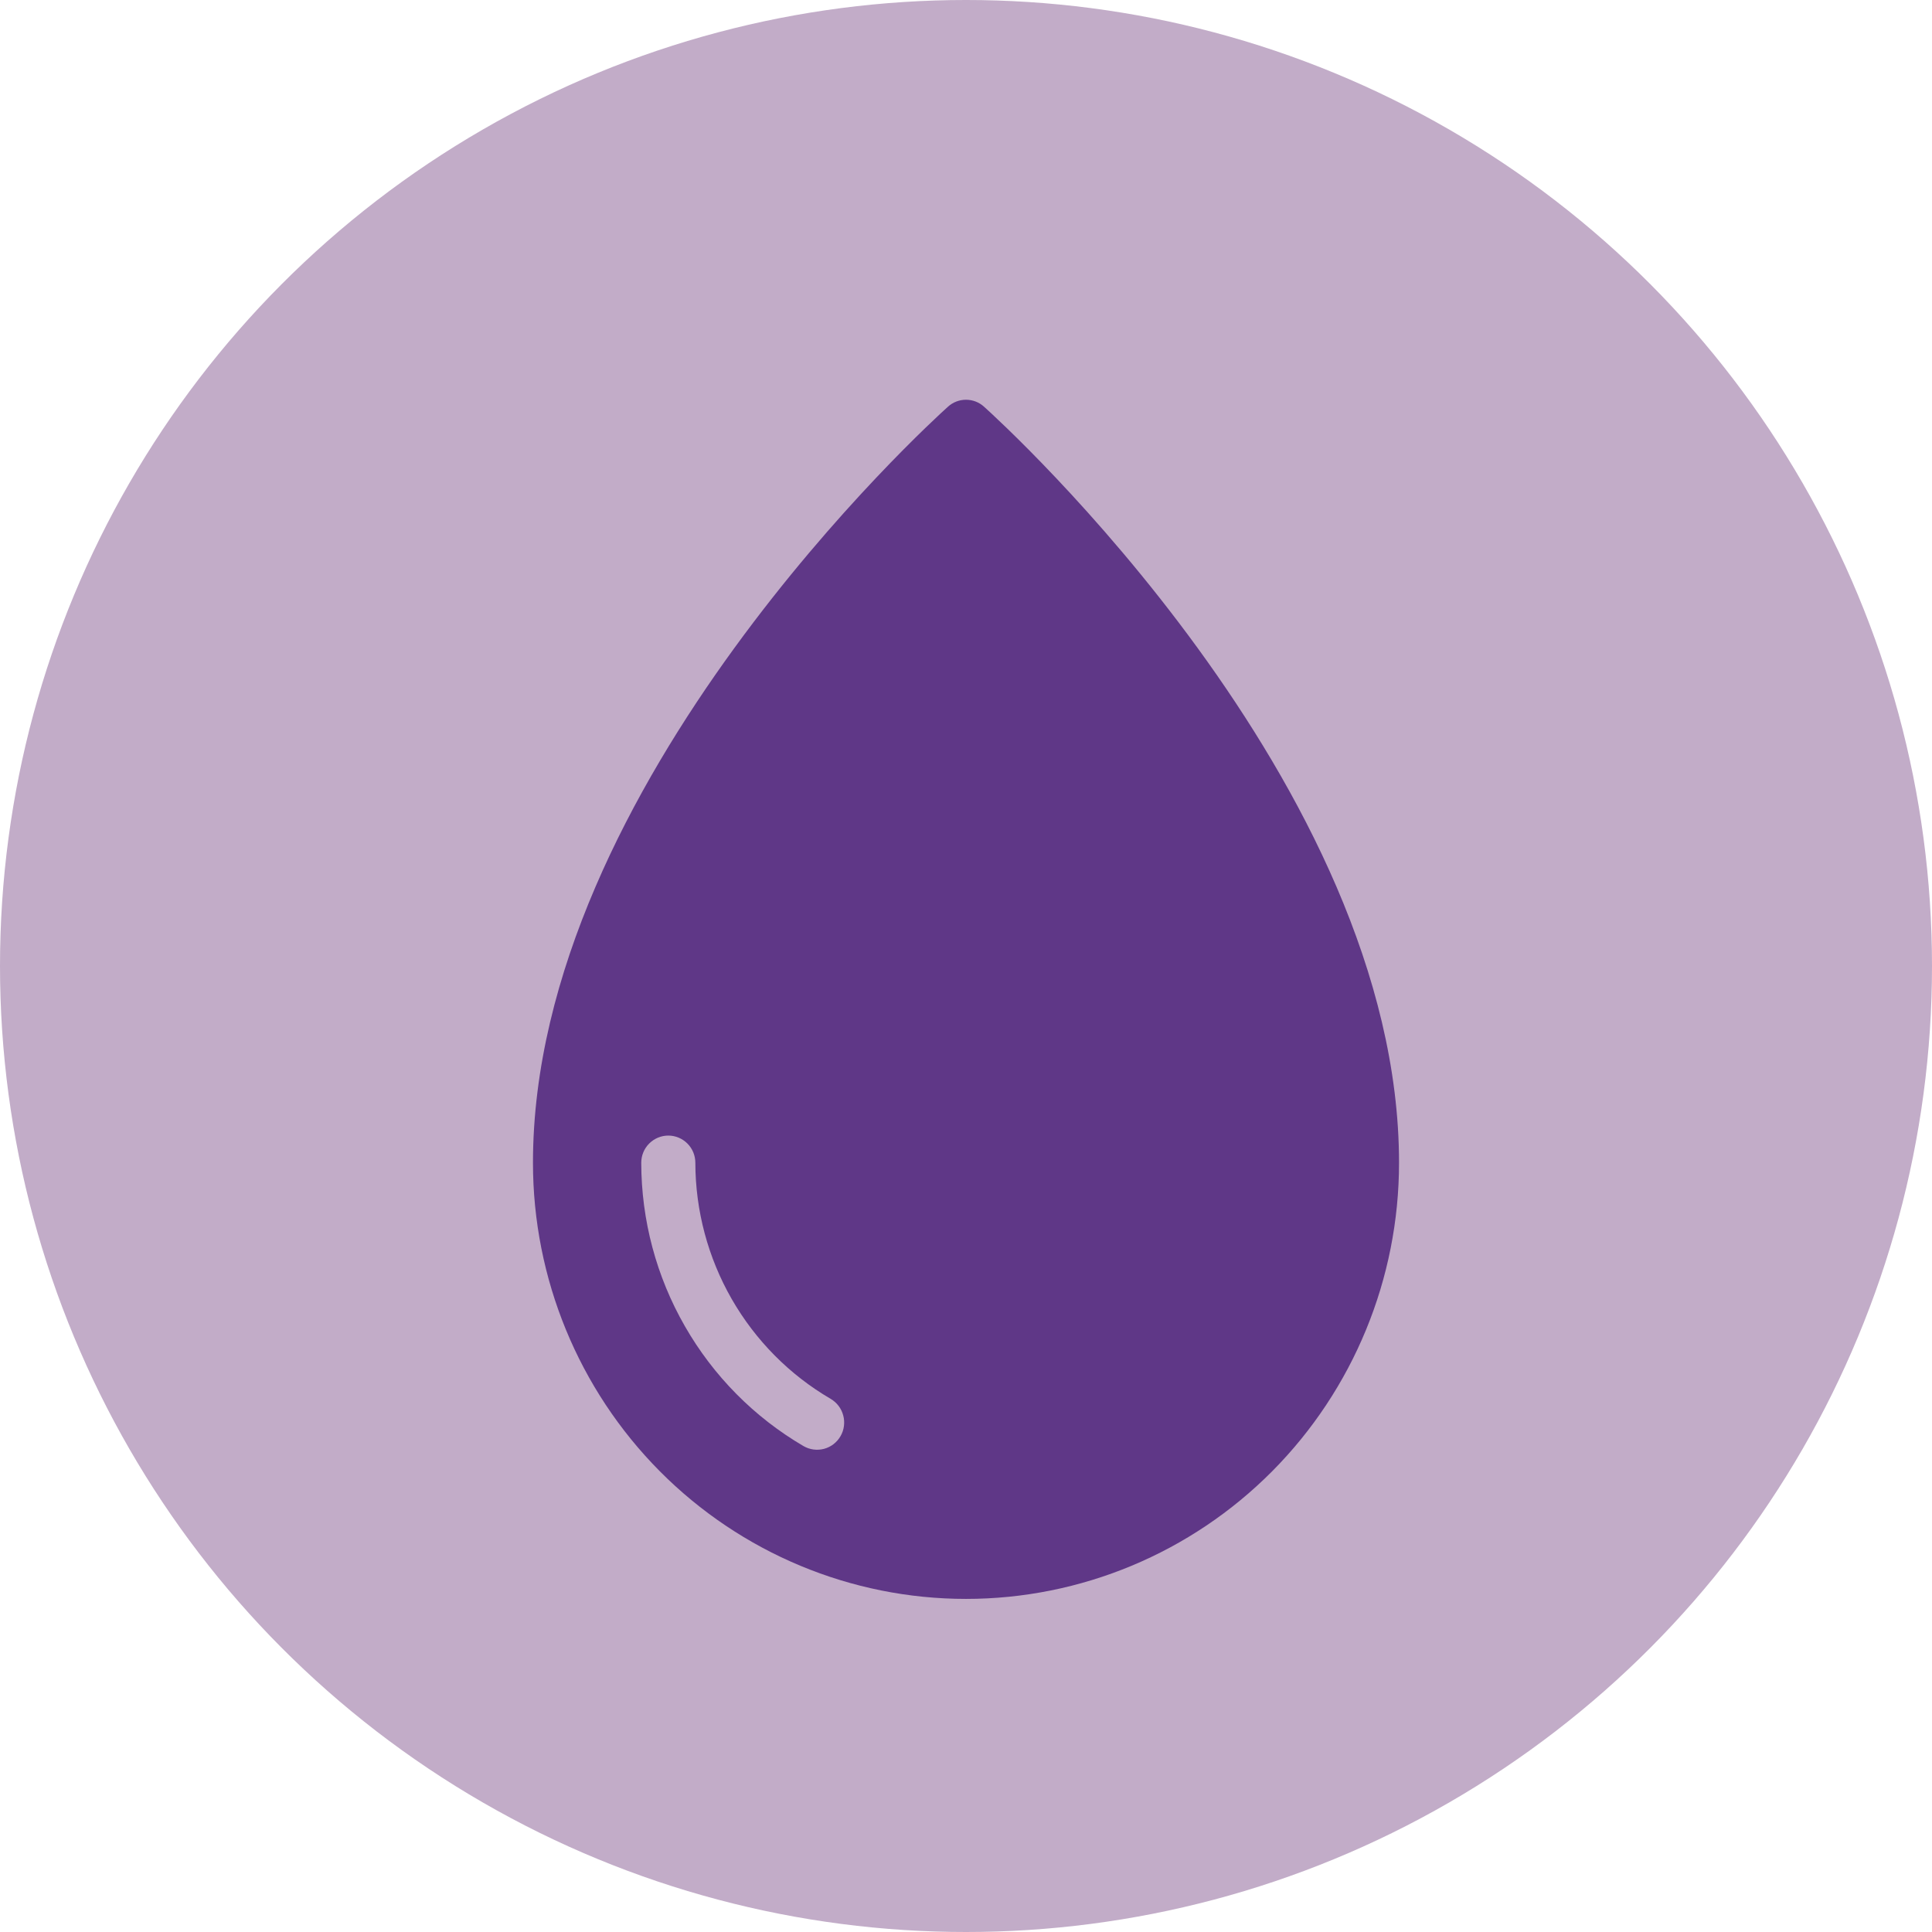 <svg width="22" height="22" viewBox="0 0 22 22" fill="none" xmlns="http://www.w3.org/2000/svg">
<circle cx="11" cy="11" r="11" fill="#C2ACC8"/>
<path d="M11.205 4.631C11.149 4.58 11.076 4.552 11 4.552C10.924 4.552 10.851 4.58 10.795 4.631C10.602 4.804 6.069 8.926 6.069 13.241C6.069 14.558 6.588 15.821 7.513 16.753C8.438 17.684 9.692 18.207 11 18.207C12.308 18.207 13.562 17.684 14.487 16.753C15.412 15.821 15.931 14.558 15.931 13.241C15.931 8.926 11.398 4.804 11.205 4.631ZM9.571 16.354C9.53 16.425 9.463 16.477 9.384 16.498C9.305 16.519 9.221 16.508 9.15 16.467C8.589 16.139 8.123 15.668 7.799 15.102C7.474 14.536 7.303 13.895 7.302 13.241C7.302 13.159 7.334 13.08 7.392 13.022C7.45 12.964 7.528 12.931 7.61 12.931C7.692 12.931 7.77 12.964 7.828 13.022C7.886 13.08 7.918 13.159 7.918 13.241C7.919 13.786 8.062 14.321 8.332 14.792C8.603 15.264 8.991 15.656 9.459 15.929C9.494 15.95 9.525 15.977 9.549 16.009C9.574 16.042 9.592 16.079 9.602 16.118C9.613 16.157 9.615 16.199 9.61 16.239C9.605 16.279 9.592 16.318 9.571 16.354Z" fill="#5F3787"/>
</svg>
